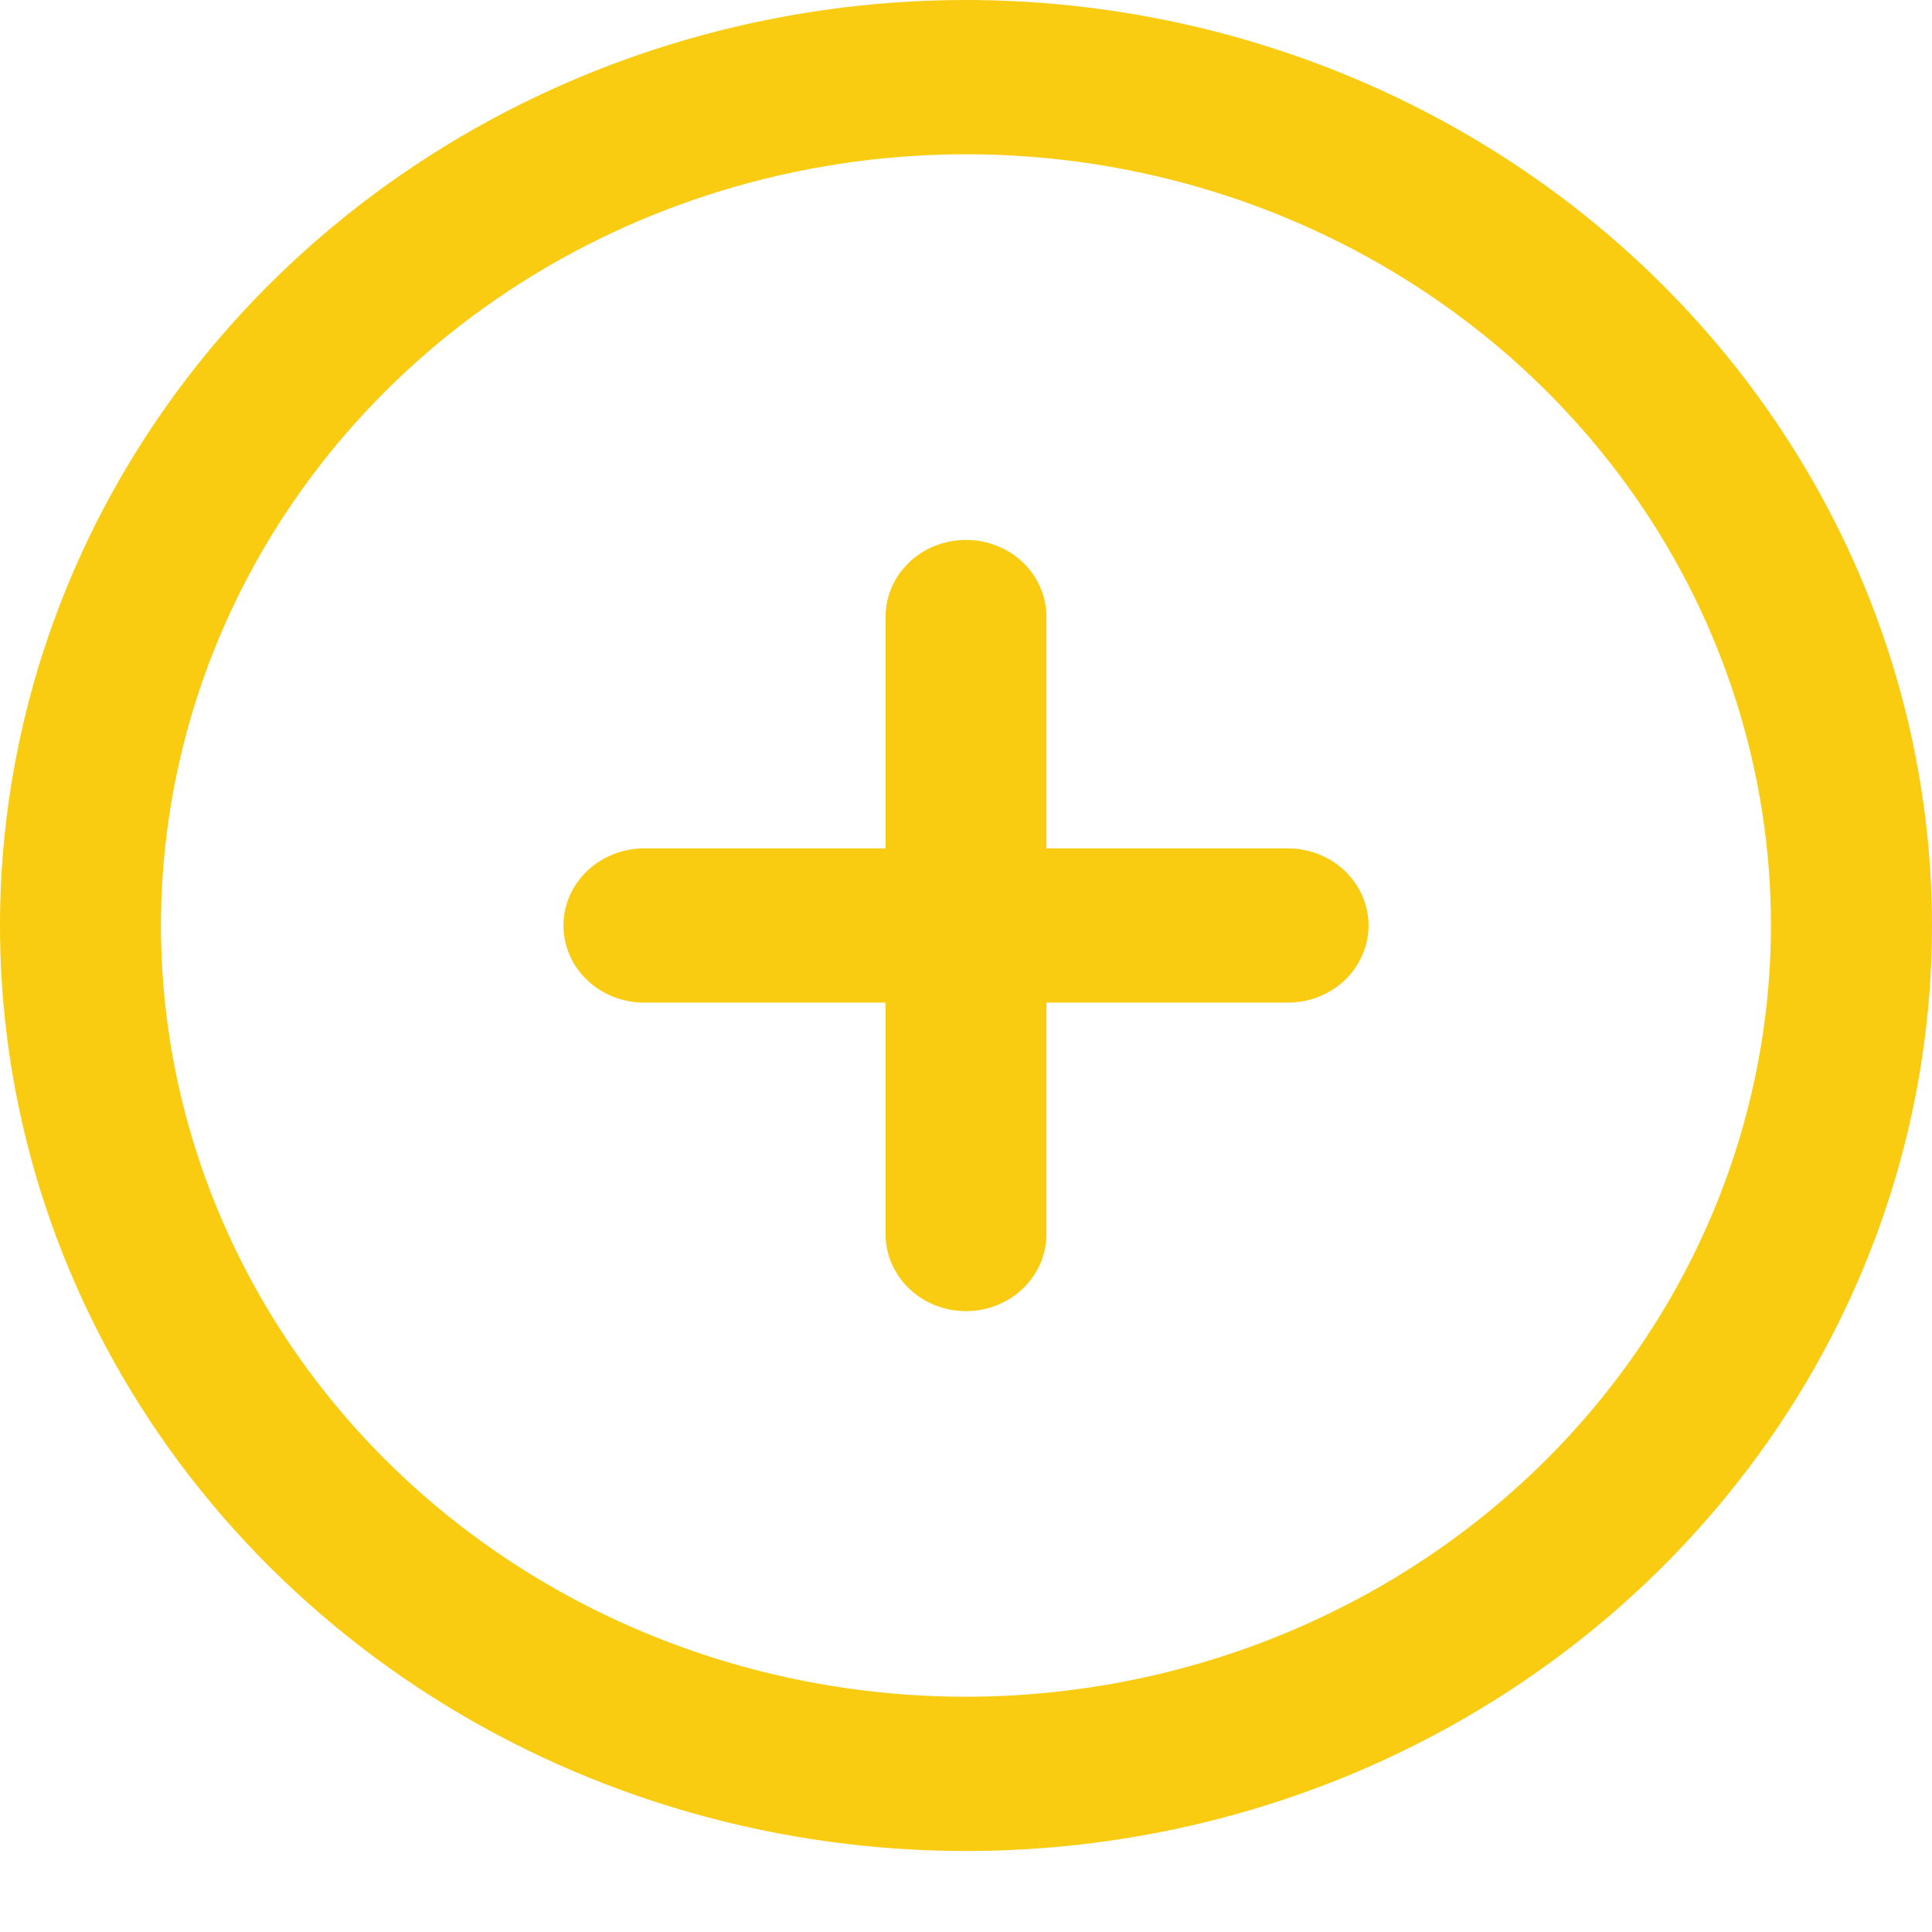 <svg width="17" height="17" viewBox="0 0 17 17" fill="none" xmlns="http://www.w3.org/2000/svg">
<path d="M8.5 0C6.819 0 5.175 0.478 3.778 1.372C2.38 2.267 1.29 3.539 0.647 5.027C0.004 6.515 -0.165 8.153 0.163 9.733C0.491 11.312 1.301 12.764 2.49 13.902C3.678 15.041 5.193 15.817 6.842 16.131C8.491 16.445 10.2 16.284 11.753 15.668C13.306 15.051 14.633 14.008 15.568 12.668C16.502 11.329 17 9.755 17 8.144C16.998 5.985 16.101 3.915 14.508 2.388C12.914 0.861 10.754 0.002 8.5 0ZM8.5 14.93C7.099 14.93 5.73 14.532 4.565 13.787C3.4 13.041 2.492 11.981 1.956 10.741C1.42 9.501 1.279 8.136 1.553 6.82C1.826 5.503 2.501 4.294 3.491 3.345C4.482 2.396 5.744 1.75 7.118 1.488C8.492 1.226 9.916 1.36 11.211 1.874C12.505 2.388 13.611 3.257 14.39 4.373C15.168 5.489 15.583 6.802 15.583 8.144C15.581 9.943 14.834 11.668 13.506 12.941C12.178 14.213 10.378 14.928 8.5 14.93ZM12.042 8.144C12.042 8.324 11.967 8.496 11.834 8.624C11.701 8.751 11.521 8.822 11.333 8.822H9.208V10.858C9.208 11.038 9.134 11.211 9.001 11.338C8.868 11.466 8.688 11.537 8.5 11.537C8.312 11.537 8.132 11.466 7.999 11.338C7.866 11.211 7.792 11.038 7.792 10.858V8.822H5.667C5.479 8.822 5.299 8.751 5.166 8.624C5.033 8.496 4.958 8.324 4.958 8.144C4.958 7.964 5.033 7.791 5.166 7.664C5.299 7.537 5.479 7.465 5.667 7.465H7.792V5.429C7.792 5.249 7.866 5.077 7.999 4.949C8.132 4.822 8.312 4.751 8.5 4.751C8.688 4.751 8.868 4.822 9.001 4.949C9.134 5.077 9.208 5.249 9.208 5.429V7.465H11.333C11.521 7.465 11.701 7.537 11.834 7.664C11.967 7.791 12.042 7.964 12.042 8.144Z" fill="#F9CC11"/>
</svg>
